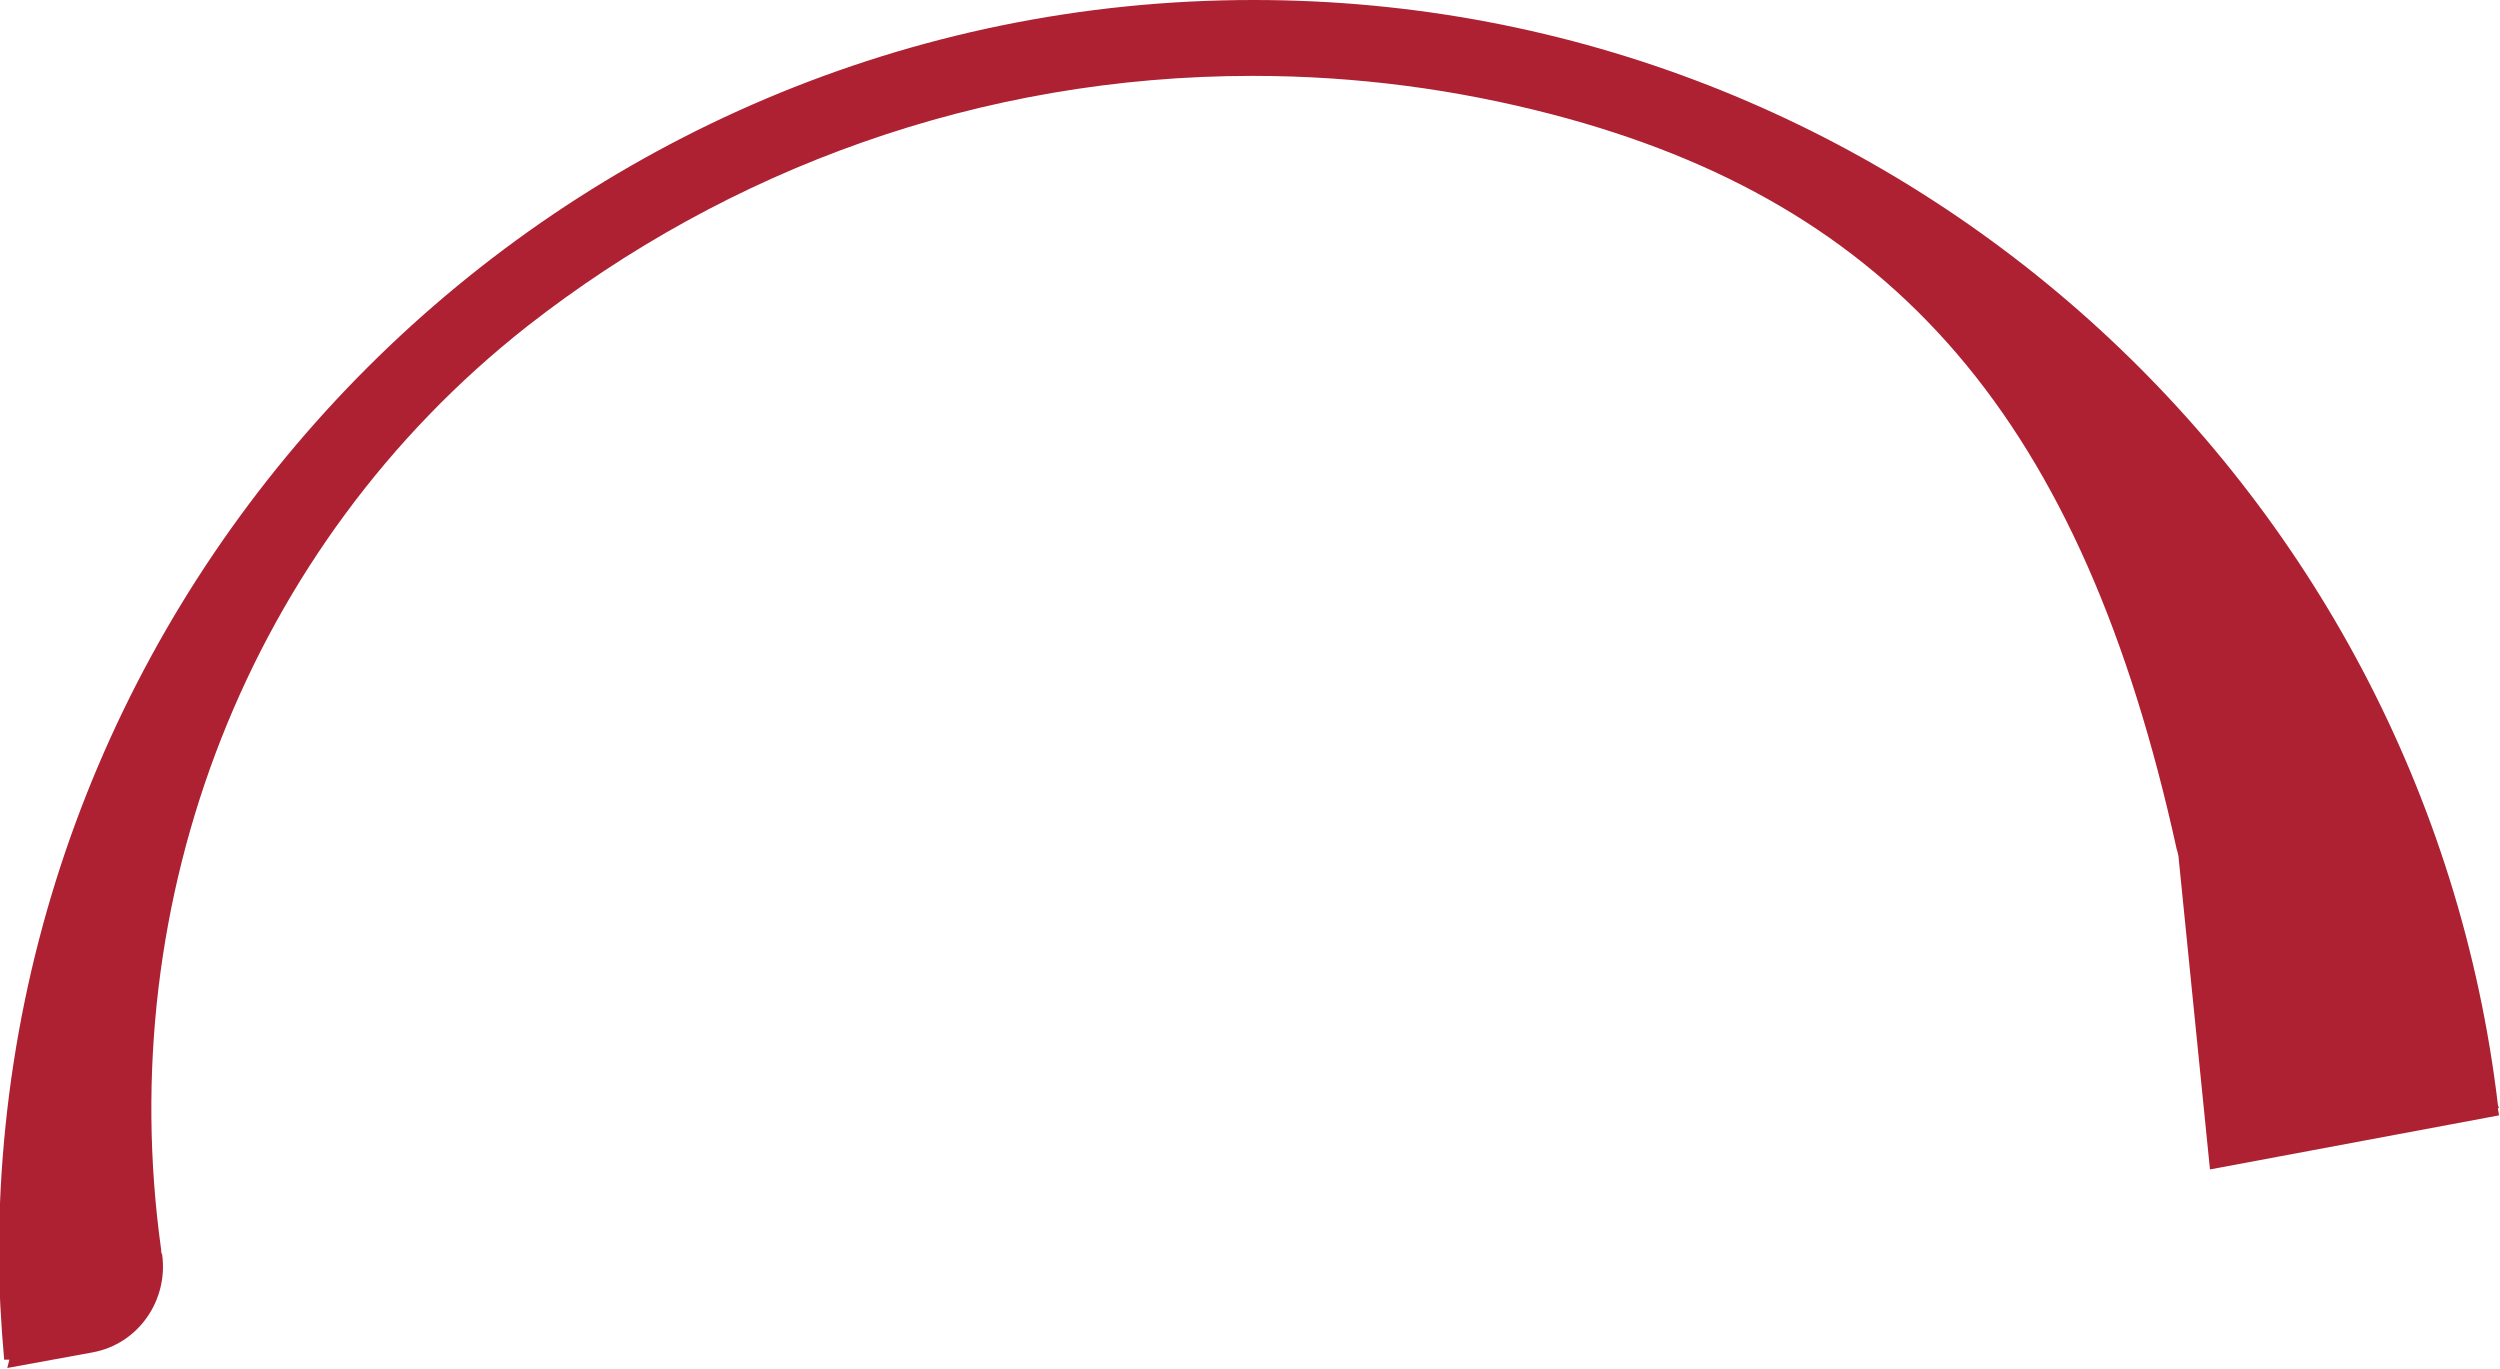 <svg version="1.1" id="图层_1" x="0px" y="0px" width="240.5px" height="131.7px" viewBox="0 0 240.5 131.7" enable-background="new 0 0 240.5 131.7" xml:space="preserve" xmlns="http://www.w3.org/2000/svg" xmlns:xlink="http://www.w3.org/1999/xlink" xmlns:xml="http://www.w3.org/XML/1998/namespace">
  <path fill="#AD2132" d="M240.4,106.6l-0.1-0.3C233.2,46.5,182.3,0,120.6,0C54.1,0,0,54.1-0.1,120.5c0,3.5,0.2,6.9,0.5,10.3h0.5
	l-0.2,0.8l8.2-1.5c4.4-0.8,7.3-5,6.7-9.4c-0.1-0.2-0.1-0.3-0.1-0.5c-4.7-33.8,8.4-67.7,35.2-88.8C70,16.3,94.2,7.3,120.5,7.3
	c10,0,19.6,1.3,28.8,3.7c32.9,8.6,51,29.3,60.1,70.7c0.1,0.3,0.2,0.7,0.2,1l3,29.8l27.8-5.2c0-0.2-0.1-0.5-0.1-0.7H240.4z" class="color c1"/>
</svg>